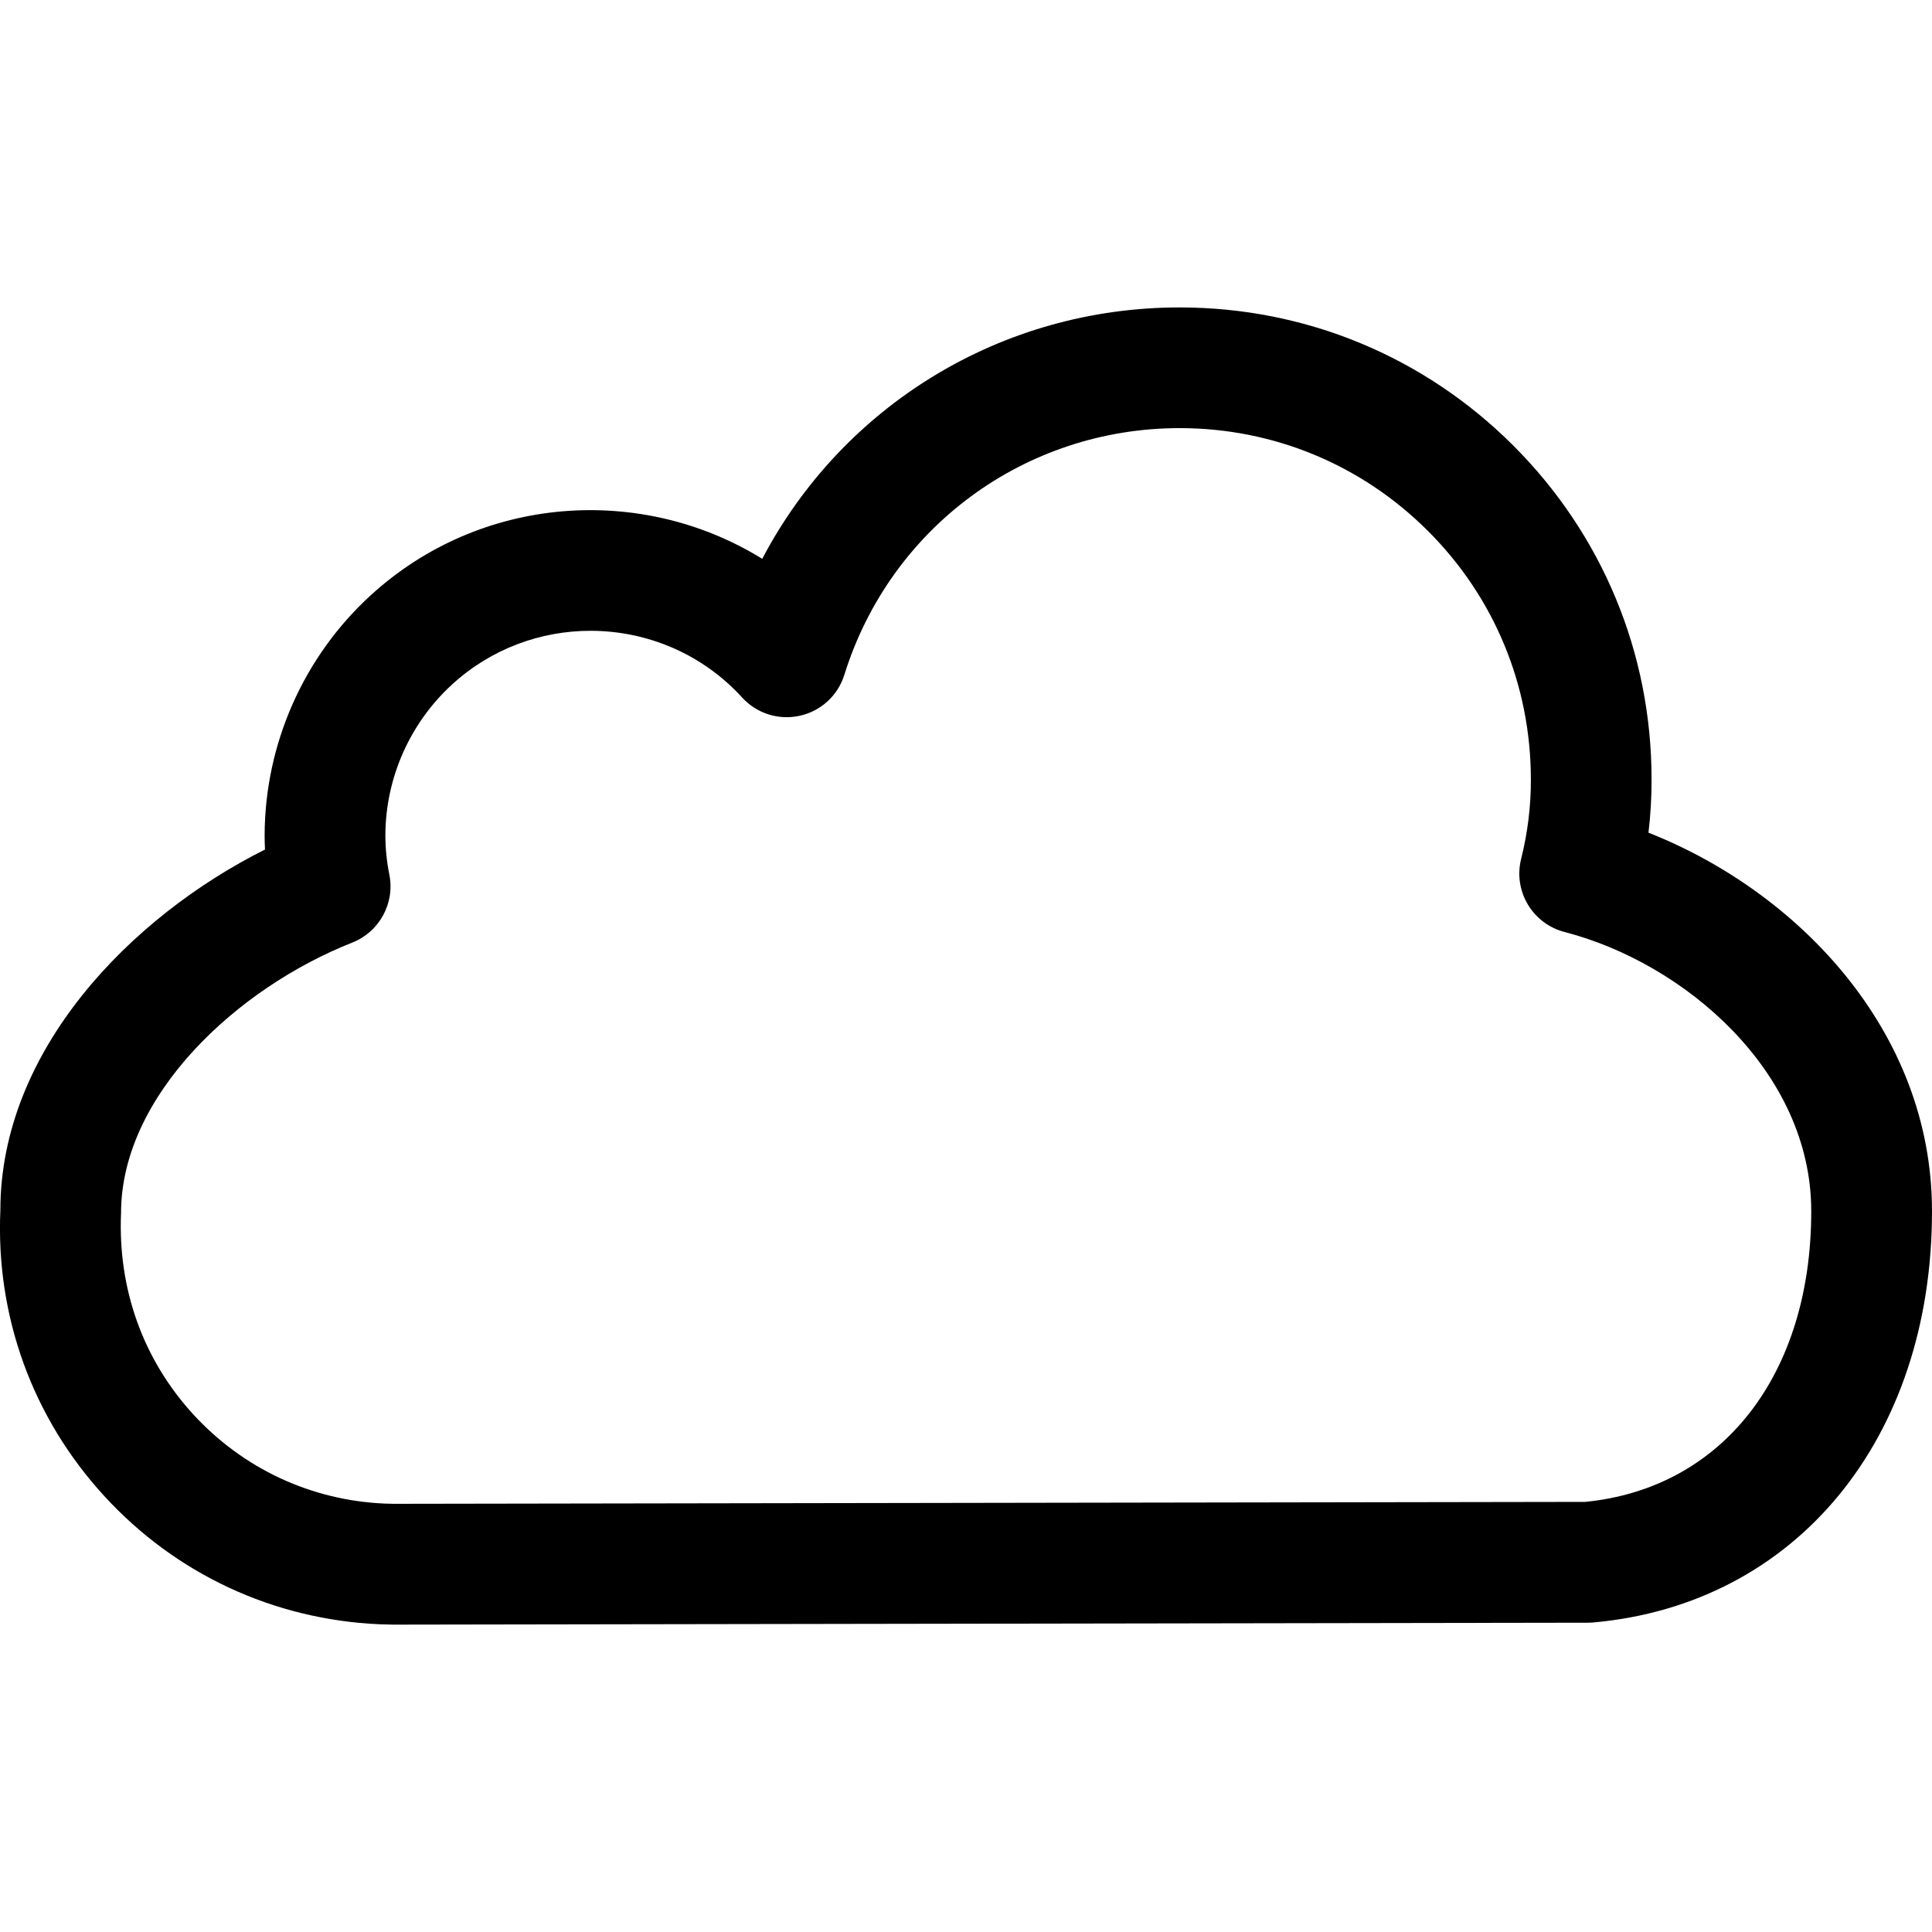 <svg xmlns="http://www.w3.org/2000/svg" viewBox="0 0 32 32"><!--! Font Icona - https://fonticona.com | License - https://fonticona.com/license | Copyright 2022 FontIcona.com --><path d="M6.514,26.909l-0.228-0.006c-1.758-0.078-3.377-0.833-4.562-2.127s-1.795-2.973-1.718-4.727c-0.001-2.65,2.156-4.863,4.383-5.978c-0.004-0.08-0.006-0.16-0.006-0.239c0.005-1.51,0.646-2.957,1.758-3.973c1.821-1.664,4.483-1.841,6.484-0.603c1.332-2.536,3.958-4.162,6.908-4.164c0.002,0,0.004,0,0.006,0c2.086,0,4.047,0.812,5.523,2.285c1.478,1.476,2.292,3.438,2.293,5.526c0.001,0.296-0.016,0.593-0.051,0.889C29.76,14.76,32,17.062,32,20.061c0,3.773-2.253,6.511-5.608,6.812c-0.029,0.002-0.059,0.004-0.088,0.004L6.514,26.909z M26.303,25.877h0.01H26.303z M9.78,10.448c-0.818,0-1.64,0.293-2.29,0.887c-0.7,0.64-1.104,1.55-1.107,2.498c0,0.214,0.022,0.436,0.066,0.654c0.094,0.474-0.165,0.947-0.614,1.125c-1.903,0.75-3.83,2.53-3.83,4.48c-0.055,1.264,0.37,2.432,1.194,3.332c0.825,0.9,1.95,1.426,3.17,1.48l0.151,0.004l19.735-0.032C28.532,24.652,30,22.766,30,20.061c0-2.317-2.105-4.112-4.085-4.624c-0.533-0.138-0.854-0.679-0.72-1.212c0.108-0.431,0.163-0.875,0.161-1.318c-0.001-1.557-0.607-3.018-1.707-4.115c-1.099-1.097-2.558-1.701-4.11-1.701c-0.001,0-0.003,0-0.004,0c-2.558,0.002-4.788,1.644-5.55,4.086c-0.106,0.342-0.388,0.601-0.737,0.678c-0.351,0.078-0.714-0.037-0.956-0.302C11.623,10.82,10.703,10.448,9.78,10.448z"/></svg>